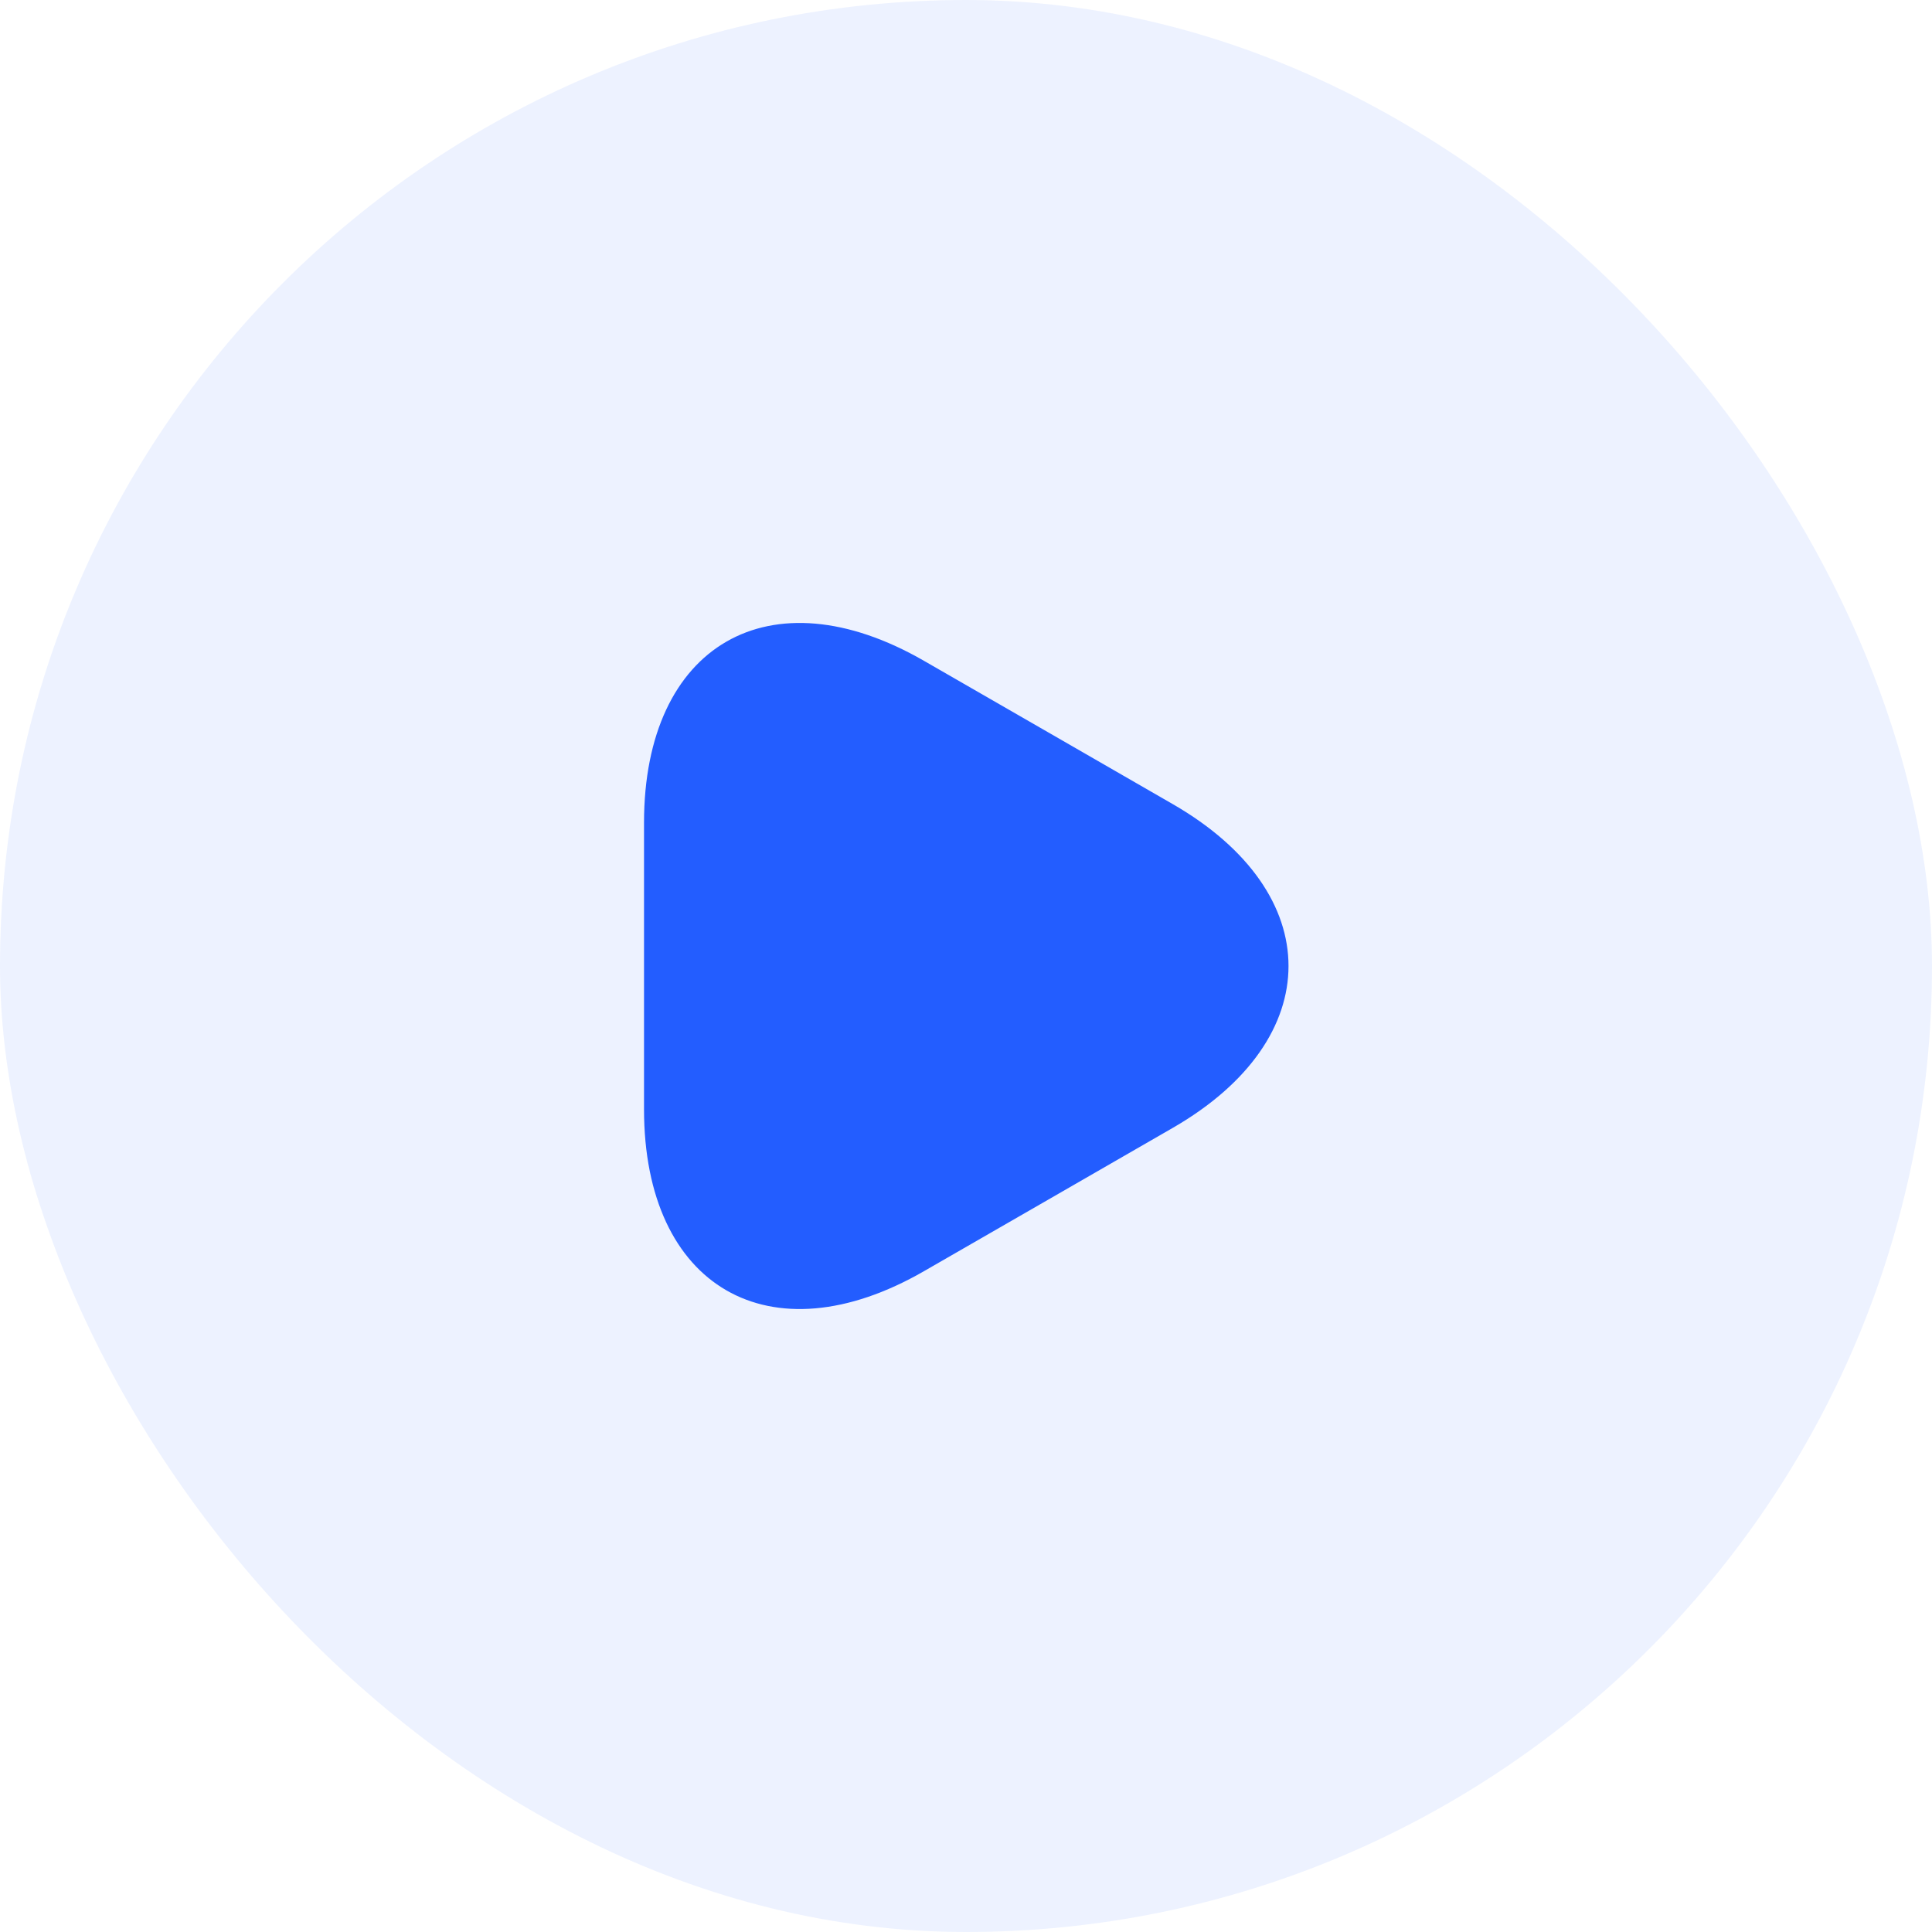 <svg width="32" height="32" viewBox="0 0 32 32" fill="none" xmlns="http://www.w3.org/2000/svg">
<rect width="32" height="32" rx="16" fill="#235DFF" fill-opacity="0.08"/>
<path d="M10.667 16V13.627C10.667 10.68 12.753 9.473 15.307 10.947L17.367 12.133L19.427 13.32C21.98 14.793 21.98 17.207 19.427 18.68L17.367 19.867L15.307 21.053C12.753 22.527 10.667 21.32 10.667 18.373V16Z" fill="#235DFF"/>
</svg>
